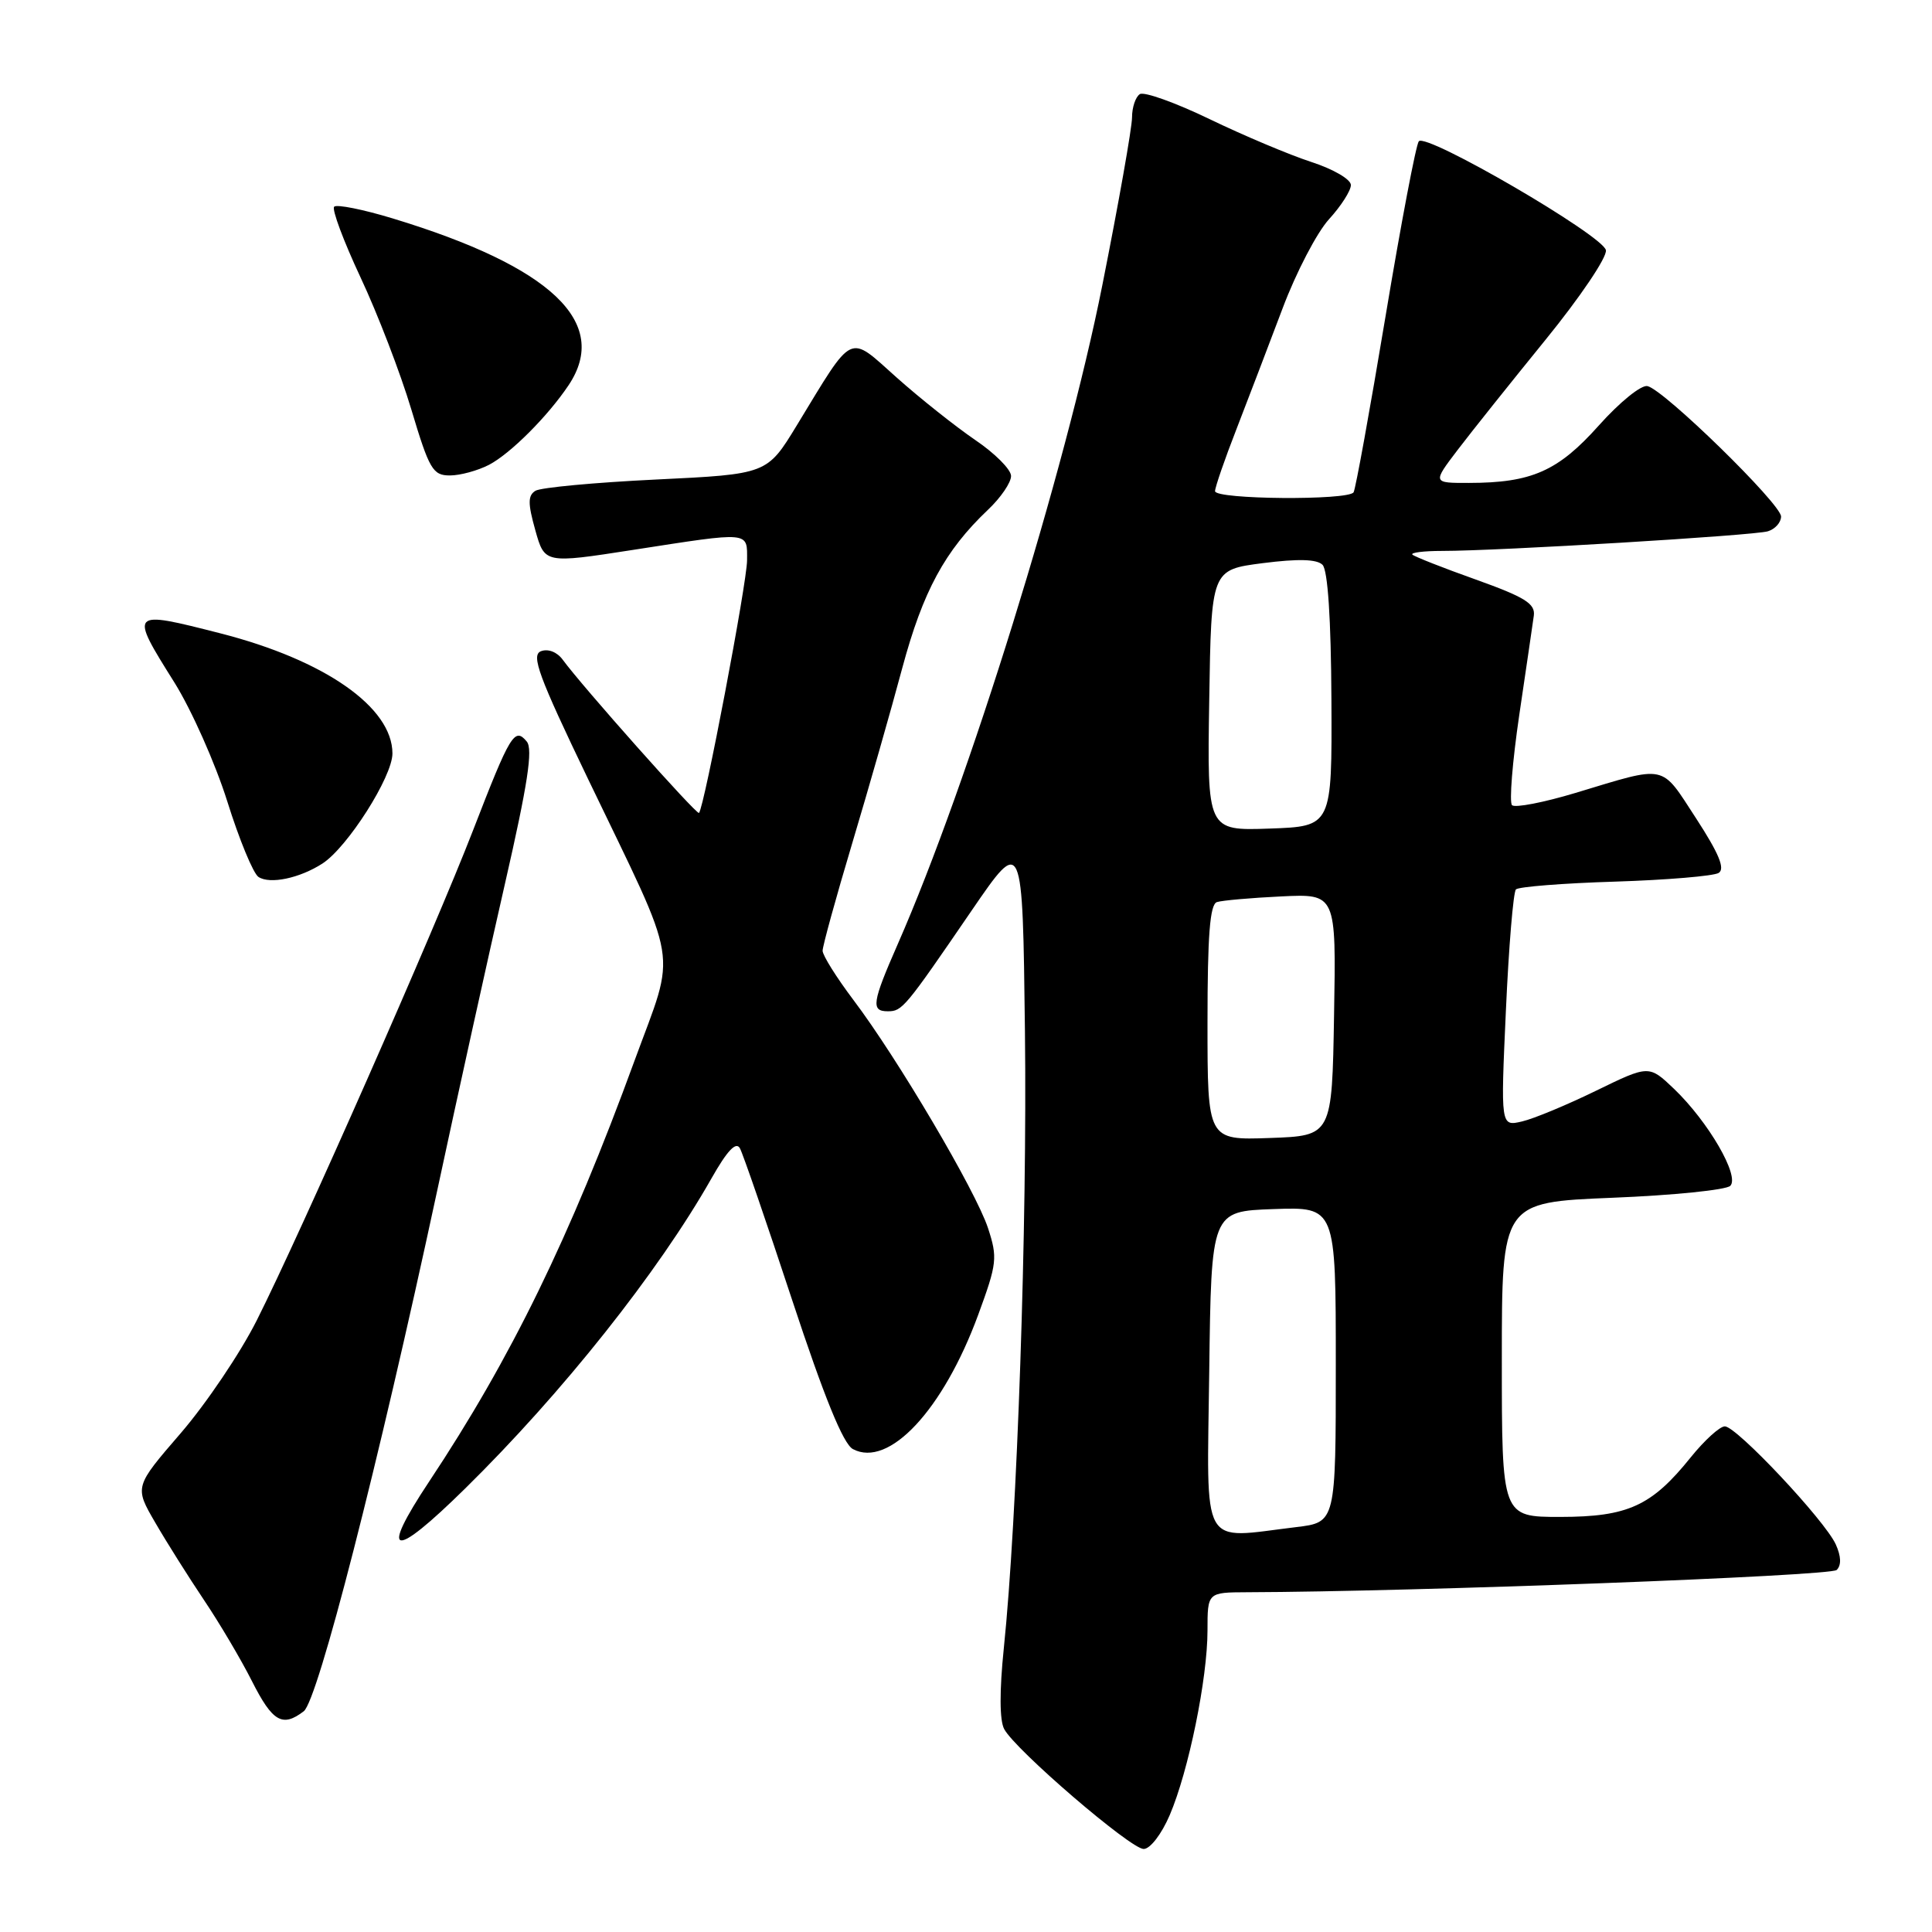 <?xml version="1.0" encoding="UTF-8" standalone="no"?>
<!DOCTYPE svg PUBLIC "-//W3C//DTD SVG 1.1//EN" "http://www.w3.org/Graphics/SVG/1.1/DTD/svg11.dtd" >
<svg xmlns="http://www.w3.org/2000/svg" xmlns:xlink="http://www.w3.org/1999/xlink" version="1.1" viewBox="0 0 256 256">
 <g >
 <path fill="currentColor"
d=" M 154.99 240.52 C 157.49 234.69 160.00 222.42 160.00 216.04 C 160.00 211.00 160.00 211.00 165.25 210.98 C 187.54 210.91 242.57 208.83 243.37 208.03 C 244.01 207.39 243.96 206.22 243.25 204.64 C 241.79 201.44 230.10 189.00 228.55 189.00 C 227.88 189.00 225.86 190.84 224.05 193.08 C 218.85 199.56 215.71 200.99 206.75 201.00 C 199.00 201.00 199.00 201.00 199.00 180.15 C 199.00 159.31 199.00 159.31 213.64 158.71 C 221.69 158.39 228.73 157.67 229.27 157.13 C 230.55 155.85 226.38 148.66 221.84 144.30 C 218.50 141.11 218.50 141.11 211.50 144.52 C 207.65 146.40 203.23 148.24 201.67 148.60 C 198.84 149.26 198.84 149.26 199.54 133.88 C 199.92 125.42 200.52 118.21 200.87 117.85 C 201.22 117.50 207.13 117.03 214.00 116.82 C 220.88 116.60 227.05 116.08 227.73 115.67 C 228.61 115.12 227.77 113.10 224.73 108.42 C 219.99 101.16 221.01 101.37 208.78 105.06 C 204.53 106.34 200.74 107.07 200.35 106.69 C 199.97 106.30 200.40 100.93 201.31 94.74 C 202.23 88.56 203.09 82.63 203.24 81.57 C 203.45 79.99 202.05 79.12 195.57 76.80 C 191.21 75.25 187.42 73.75 187.15 73.49 C 186.89 73.22 188.65 73.00 191.08 73.00 C 198.61 73.00 232.40 70.96 234.25 70.40 C 235.21 70.11 236.00 69.23 236.00 68.44 C 236.00 66.79 220.52 51.66 218.30 51.16 C 217.47 50.97 214.61 53.29 211.85 56.38 C 206.45 62.43 202.95 63.98 194.65 63.99 C 189.81 64.00 189.81 64.00 193.15 59.61 C 194.99 57.19 200.24 50.62 204.80 45.01 C 209.38 39.38 212.97 34.06 212.79 33.15 C 212.42 31.21 188.98 17.56 188.00 18.72 C 187.63 19.15 185.64 29.61 183.58 41.98 C 181.52 54.34 179.62 64.80 179.36 65.23 C 178.68 66.33 161.00 66.19 161.00 65.08 C 161.00 64.57 162.28 60.85 163.85 56.83 C 165.41 52.80 168.16 45.61 169.95 40.86 C 171.73 36.12 174.50 30.80 176.10 29.05 C 177.69 27.31 179.00 25.27 179.00 24.52 C 179.00 23.76 176.67 22.41 173.75 21.46 C 170.86 20.52 164.81 17.97 160.29 15.79 C 155.78 13.61 151.61 12.12 151.04 12.47 C 150.47 12.83 150.00 14.22 150.00 15.56 C 150.00 16.90 148.23 26.92 146.06 37.81 C 141.18 62.35 128.34 103.73 118.97 125.07 C 115.55 132.86 115.38 134.00 117.64 134.00 C 119.55 134.00 119.89 133.60 128.75 120.65 C 135.50 110.80 135.50 110.80 135.81 136.65 C 136.12 162.28 134.79 201.27 133.01 218.40 C 132.43 224.05 132.44 227.96 133.06 229.11 C 134.53 231.87 149.81 245.00 151.54 245.00 C 152.40 245.00 153.91 243.04 154.99 240.52 Z  M 40.25 226.75 C 42.12 225.31 50.11 194.15 57.88 158.00 C 60.65 145.07 64.72 126.65 66.92 117.05 C 69.92 103.94 70.64 99.27 69.80 98.26 C 68.19 96.32 67.62 97.26 62.69 110.00 C 57.59 123.18 39.89 163.29 34.03 174.94 C 31.86 179.26 27.32 185.99 23.95 189.90 C 17.81 197.01 17.81 197.01 20.57 201.75 C 22.08 204.36 24.99 208.97 27.02 212.00 C 29.06 215.03 31.92 219.86 33.38 222.75 C 36.11 228.15 37.42 228.92 40.25 226.75 Z  M 61.63 197.24 C 74.50 184.59 87.25 168.54 94.27 156.15 C 96.36 152.46 97.53 151.22 98.04 152.15 C 98.45 152.89 101.56 161.94 104.96 172.25 C 109.22 185.16 111.73 191.32 113.01 192.01 C 117.77 194.55 124.97 186.85 129.62 174.21 C 132.12 167.40 132.20 166.65 130.91 162.71 C 129.29 157.80 118.93 140.23 113.06 132.47 C 110.83 129.51 109.00 126.59 109.00 125.98 C 109.00 125.36 110.77 118.93 112.94 111.68 C 115.11 104.43 118.09 94.00 119.56 88.50 C 122.30 78.33 125.20 72.97 130.90 67.56 C 132.61 65.95 133.99 63.92 133.97 63.06 C 133.96 62.20 131.82 60.06 129.22 58.30 C 126.63 56.53 121.95 52.82 118.83 50.04 C 112.32 44.24 113.23 43.80 105.57 56.38 C 101.64 62.83 101.64 62.83 86.93 63.54 C 78.84 63.93 71.65 64.60 70.95 65.03 C 69.94 65.66 69.93 66.69 70.93 70.25 C 72.17 74.68 72.17 74.68 83.84 72.87 C 99.58 70.43 99.00 70.38 98.99 74.25 C 98.98 77.23 93.31 107.02 92.62 107.72 C 92.32 108.01 77.11 90.91 74.56 87.41 C 73.81 86.39 72.63 85.93 71.68 86.29 C 70.34 86.81 71.37 89.59 77.91 103.20 C 90.22 128.80 89.65 125.32 84.08 140.54 C 75.52 163.98 67.70 180.00 56.86 196.32 C 50.19 206.37 52.00 206.72 61.63 197.24 Z  M 42.73 114.42 C 46.05 112.27 52.00 102.92 52.00 99.84 C 52.00 93.72 43.05 87.47 29.24 83.93 C 17.14 80.84 17.11 80.87 23.12 90.45 C 25.38 94.07 28.53 101.15 30.12 106.20 C 31.70 111.25 33.56 115.75 34.25 116.20 C 35.77 117.20 39.71 116.37 42.73 114.42 Z  M 64.80 61.59 C 67.66 60.09 72.60 55.14 75.35 51.03 C 80.88 42.74 73.06 35.33 52.06 28.95 C 48.12 27.75 44.62 27.05 44.28 27.39 C 43.94 27.72 45.52 31.94 47.77 36.75 C 50.03 41.56 53.06 49.44 54.50 54.25 C 56.88 62.20 57.35 63.00 59.61 63.00 C 60.98 63.00 63.31 62.36 64.80 61.59 Z  M 160.23 181.75 C 160.50 160.50 160.50 160.50 168.75 160.21 C 177.00 159.92 177.00 159.92 177.00 180.82 C 177.00 201.72 177.00 201.72 171.75 202.35 C 158.91 203.89 159.93 205.71 160.23 181.75 Z  M 160.00 135.51 C 160.00 123.93 160.32 119.83 161.25 119.53 C 161.94 119.31 165.77 118.97 169.77 118.78 C 177.05 118.43 177.05 118.43 176.77 134.47 C 176.50 150.50 176.50 150.50 168.25 150.79 C 160.00 151.08 160.00 151.08 160.00 135.51 Z  M 160.23 92.79 C 160.50 75.50 160.50 75.50 167.32 74.62 C 172.03 74.02 174.49 74.09 175.24 74.84 C 175.94 75.54 176.37 82.00 176.42 92.72 C 176.50 109.50 176.50 109.50 168.23 109.79 C 159.95 110.08 159.95 110.08 160.23 92.79 Z "/>
</g>
</svg>